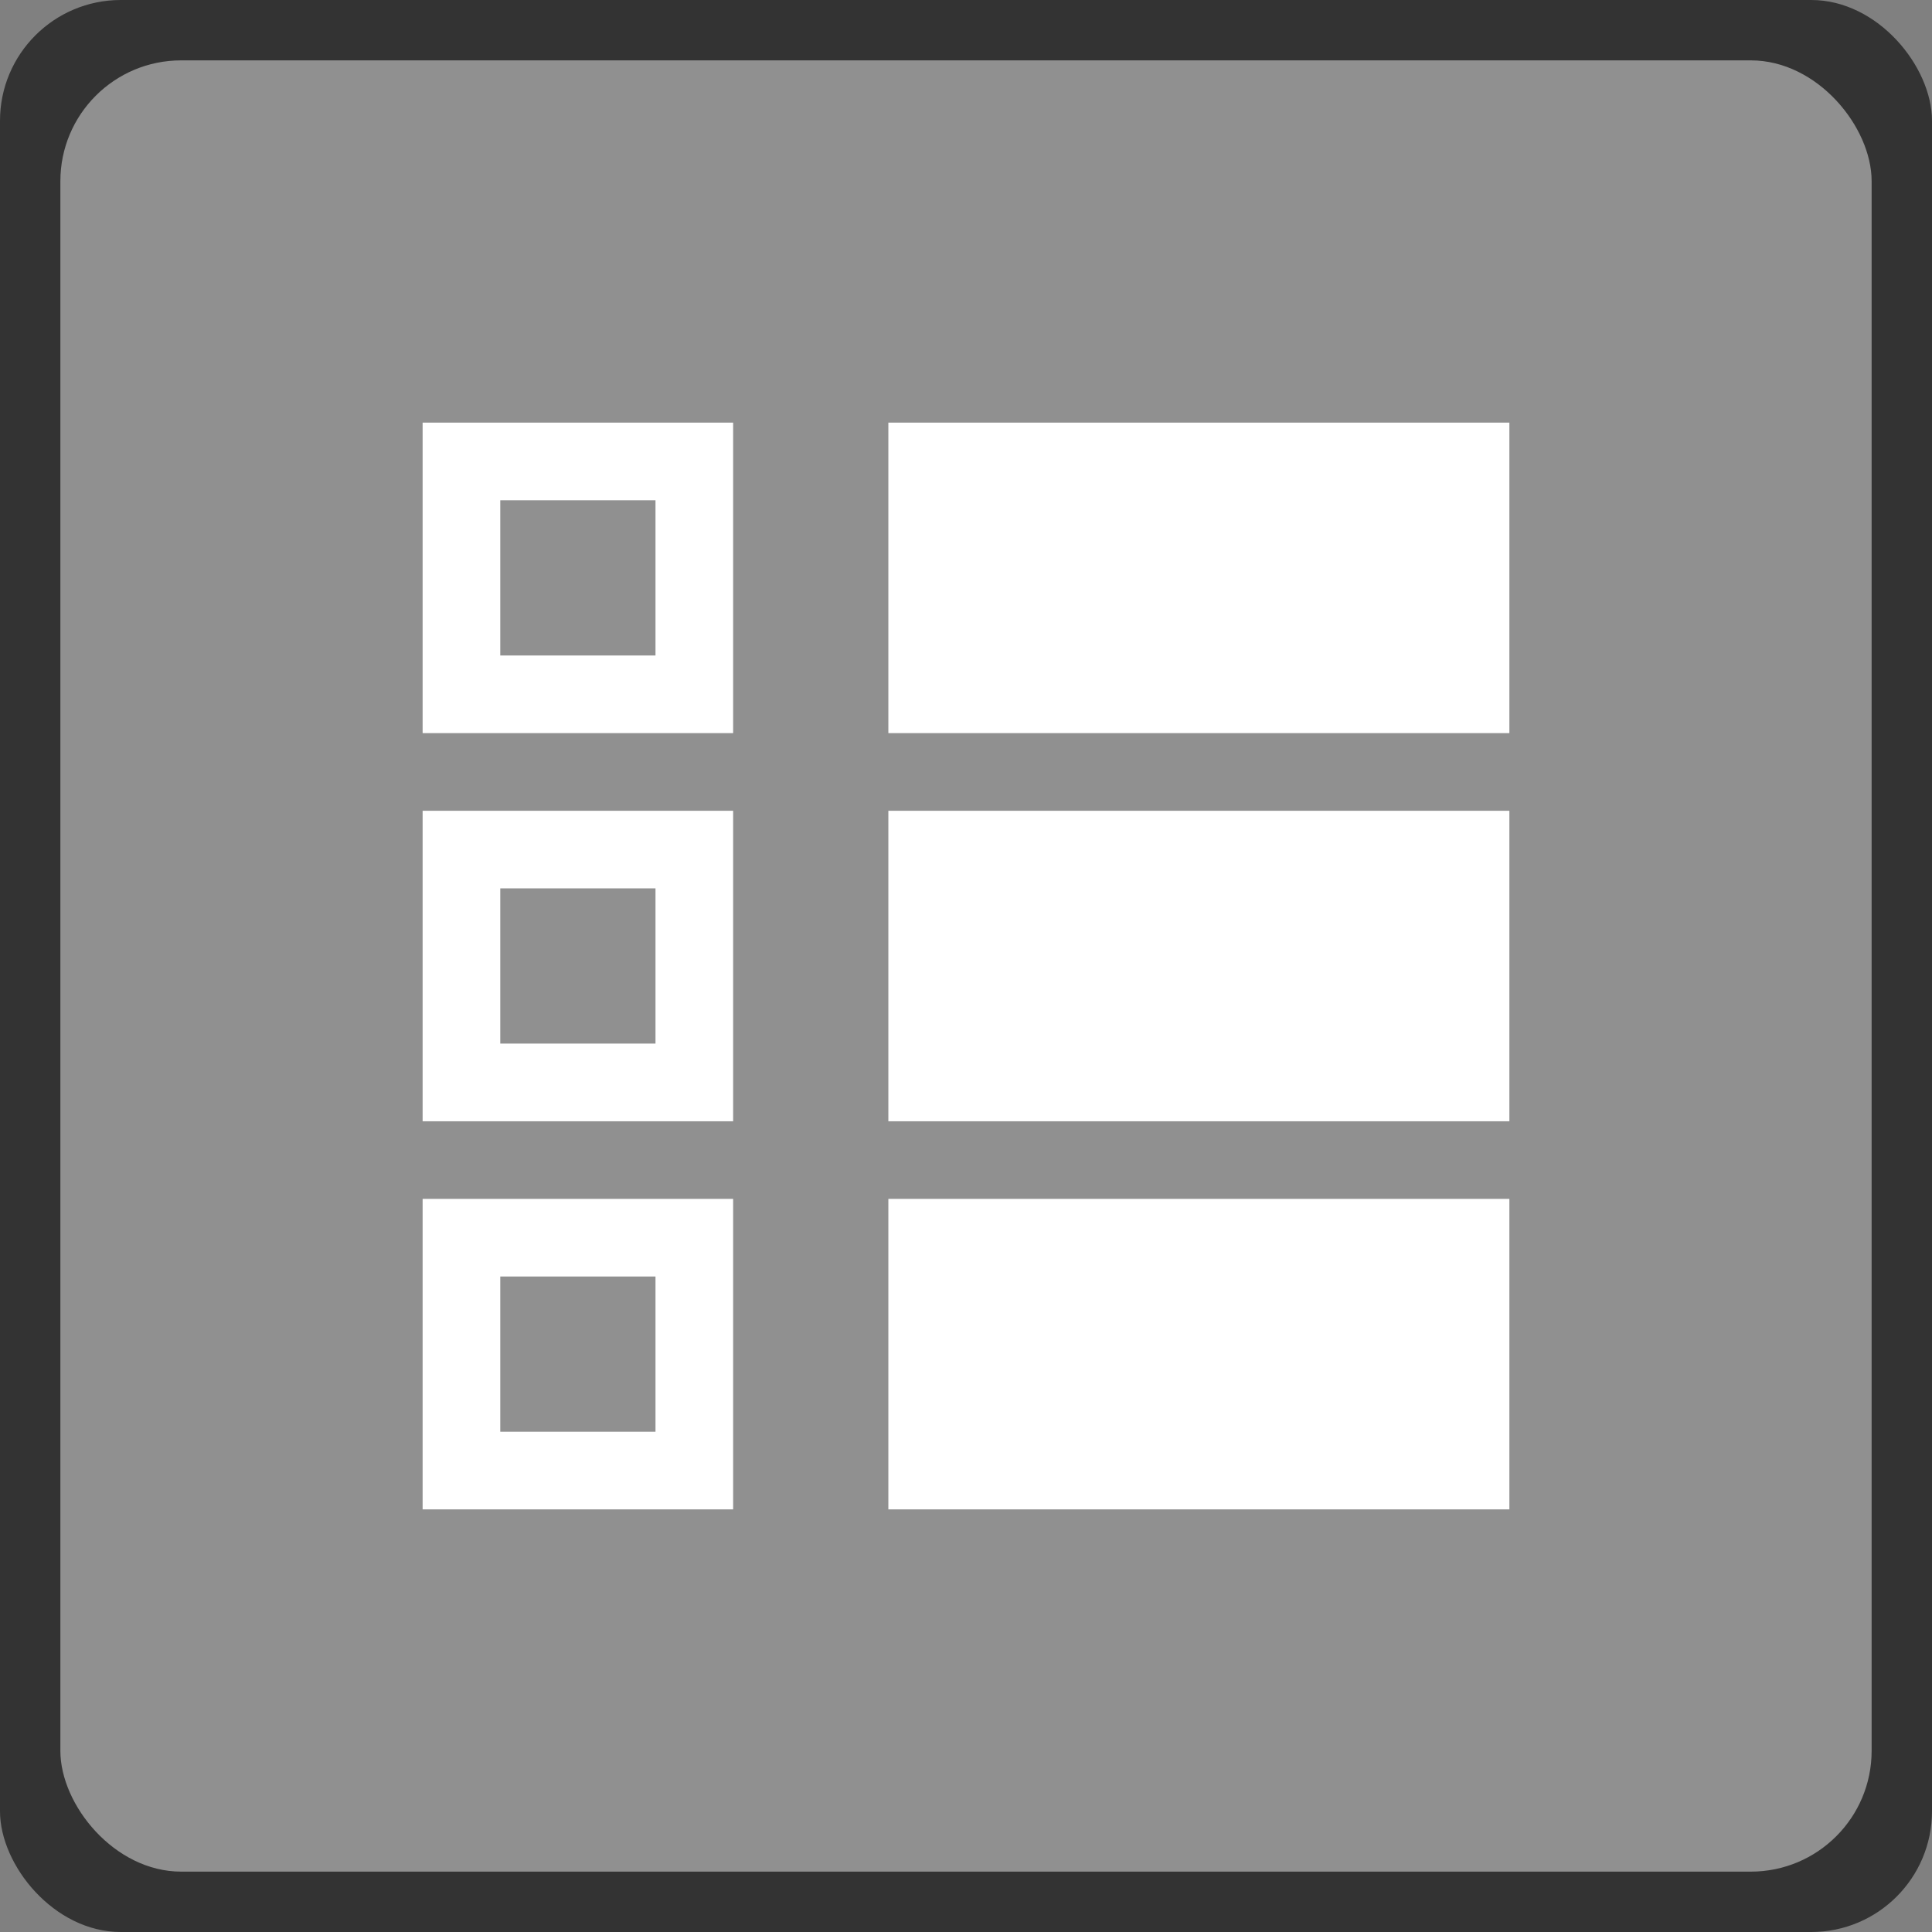 <svg xmlns="http://www.w3.org/2000/svg" viewBox="0 0 32 32"><rect x="0" y="0" width="32" height="32" fill="#808080" stroke="none"/><defs><style>.a{fill:#333;}.b{fill:#909090;}.c{fill:#fff;}</style></defs><title>icons</title><rect class="a" width="32" height="32" rx="2" ry="2"/><rect class="b" x="1" y="1" width="30" height="30" rx="2" ry="2"/><rect class="c" x="14.714" y="7" width="10.286" height="5.143"/><rect class="c" x="14.714" y="13.429" width="10.286" height="5.143"/><rect class="c" x="14.714" y="19.857" width="10.286" height="5.143"/><rect class="c" x="7" y="7" width="5.143" height="5.143"/><rect class="c" x="7" y="13.429" width="5.143" height="5.143"/><rect class="c" x="7" y="19.857" width="5.143" height="5.143"/><rect class="b" x="8.286" y="21.143" width="2.571" height="2.571"/><rect class="b" x="8.286" y="14.714" width="2.571" height="2.571"/><rect class="b" x="8.286" y="8.286" width="2.571" height="2.571"/></svg>